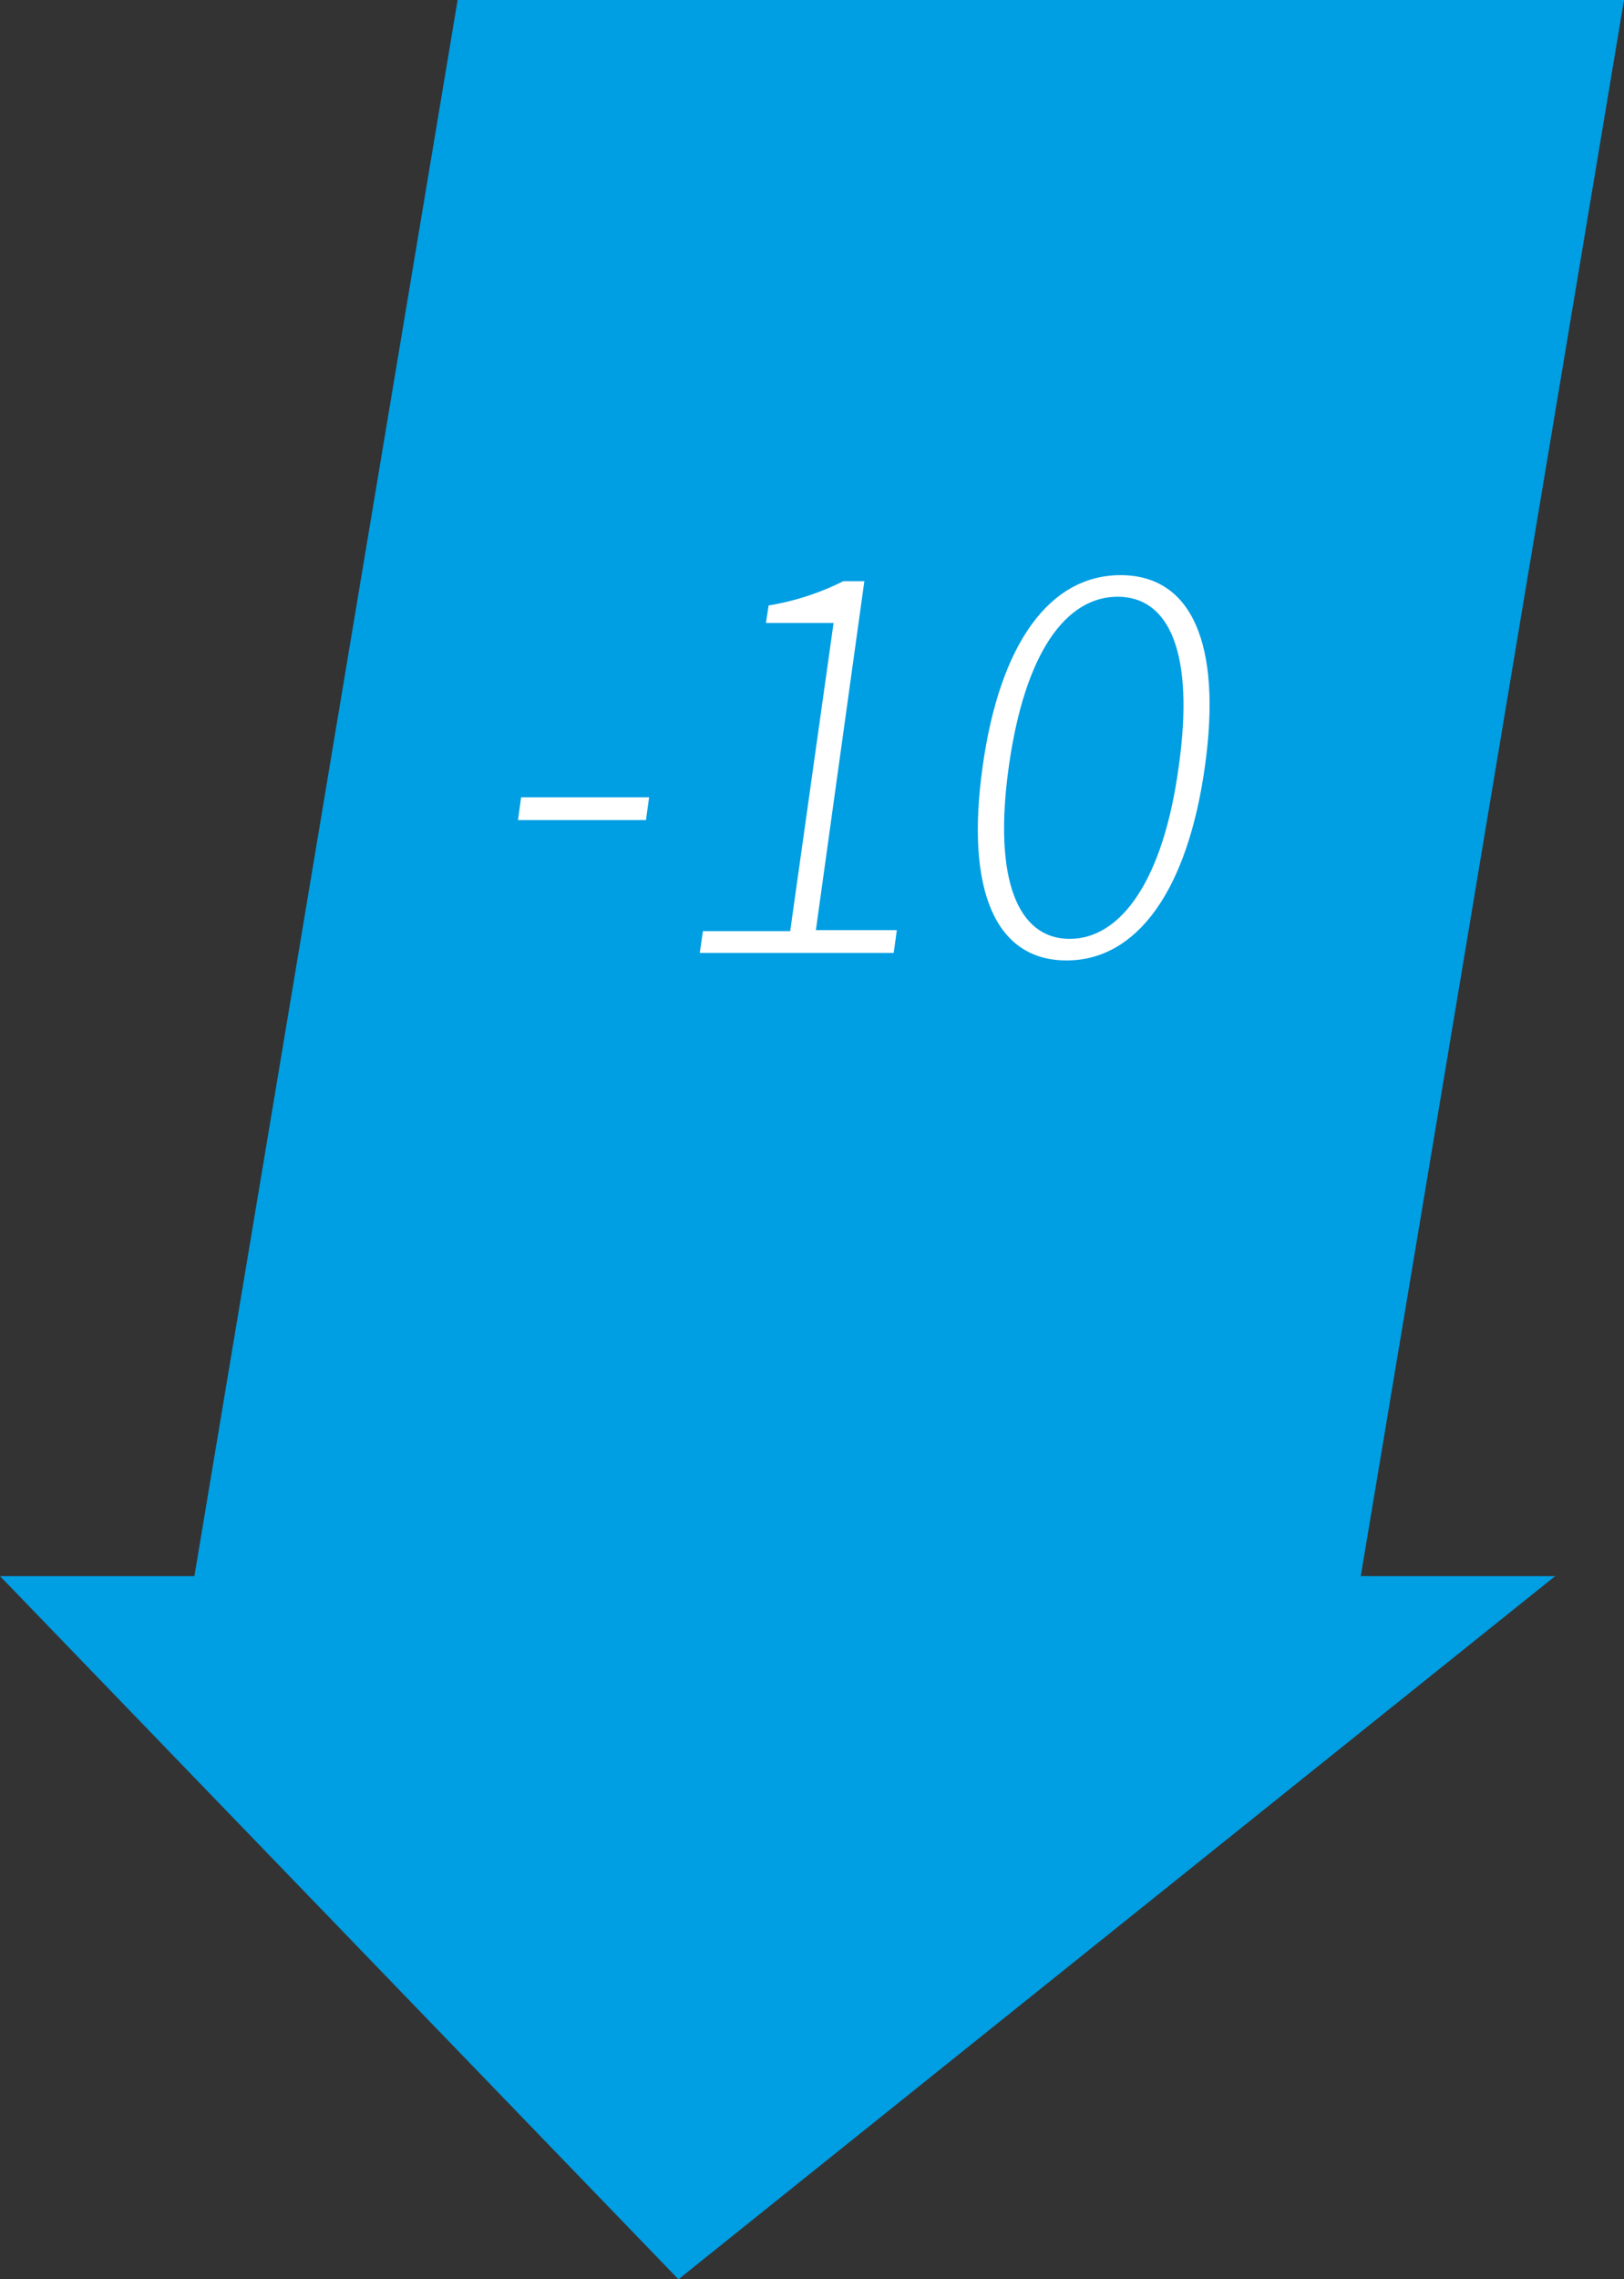 <svg xmlns="http://www.w3.org/2000/svg" viewBox="0 0 67 94"><rect x="0" y="0" width="67" height="94" fill="#333333" stroke="none"/><title>Icon-Move-Y-10-Hover</title><polygon points="27.99 94 64.16 65 56.14 65 67 0 18.88 0 8.02 65 0 65 27.99 94" style="fill:#009ee3;fill-rule:evenodd"/><path d="M21.5,32.88h5.28l-.13.94H21.37Z" style="fill:#fff"/><path d="M29,38.4h3.6l1.79-12.71H31.6l.11-.72a10.78,10.78,0,0,0,3.08-1h.87l-2,14.39H37l-.13.94h-8Z" style="fill:#fff"/><path d="M40.54,31.61c.71-5.08,2.77-7.89,5.69-7.89s4.19,2.81,3.48,7.89-2.78,8-5.71,8S39.82,36.72,40.54,31.61Zm8.09,0c.66-4.68-.39-7-2.52-7s-3.83,2.3-4.49,7,.39,7.11,2.51,7.11S48,36.29,48.63,31.61Z" style="fill:#fff"/></svg>